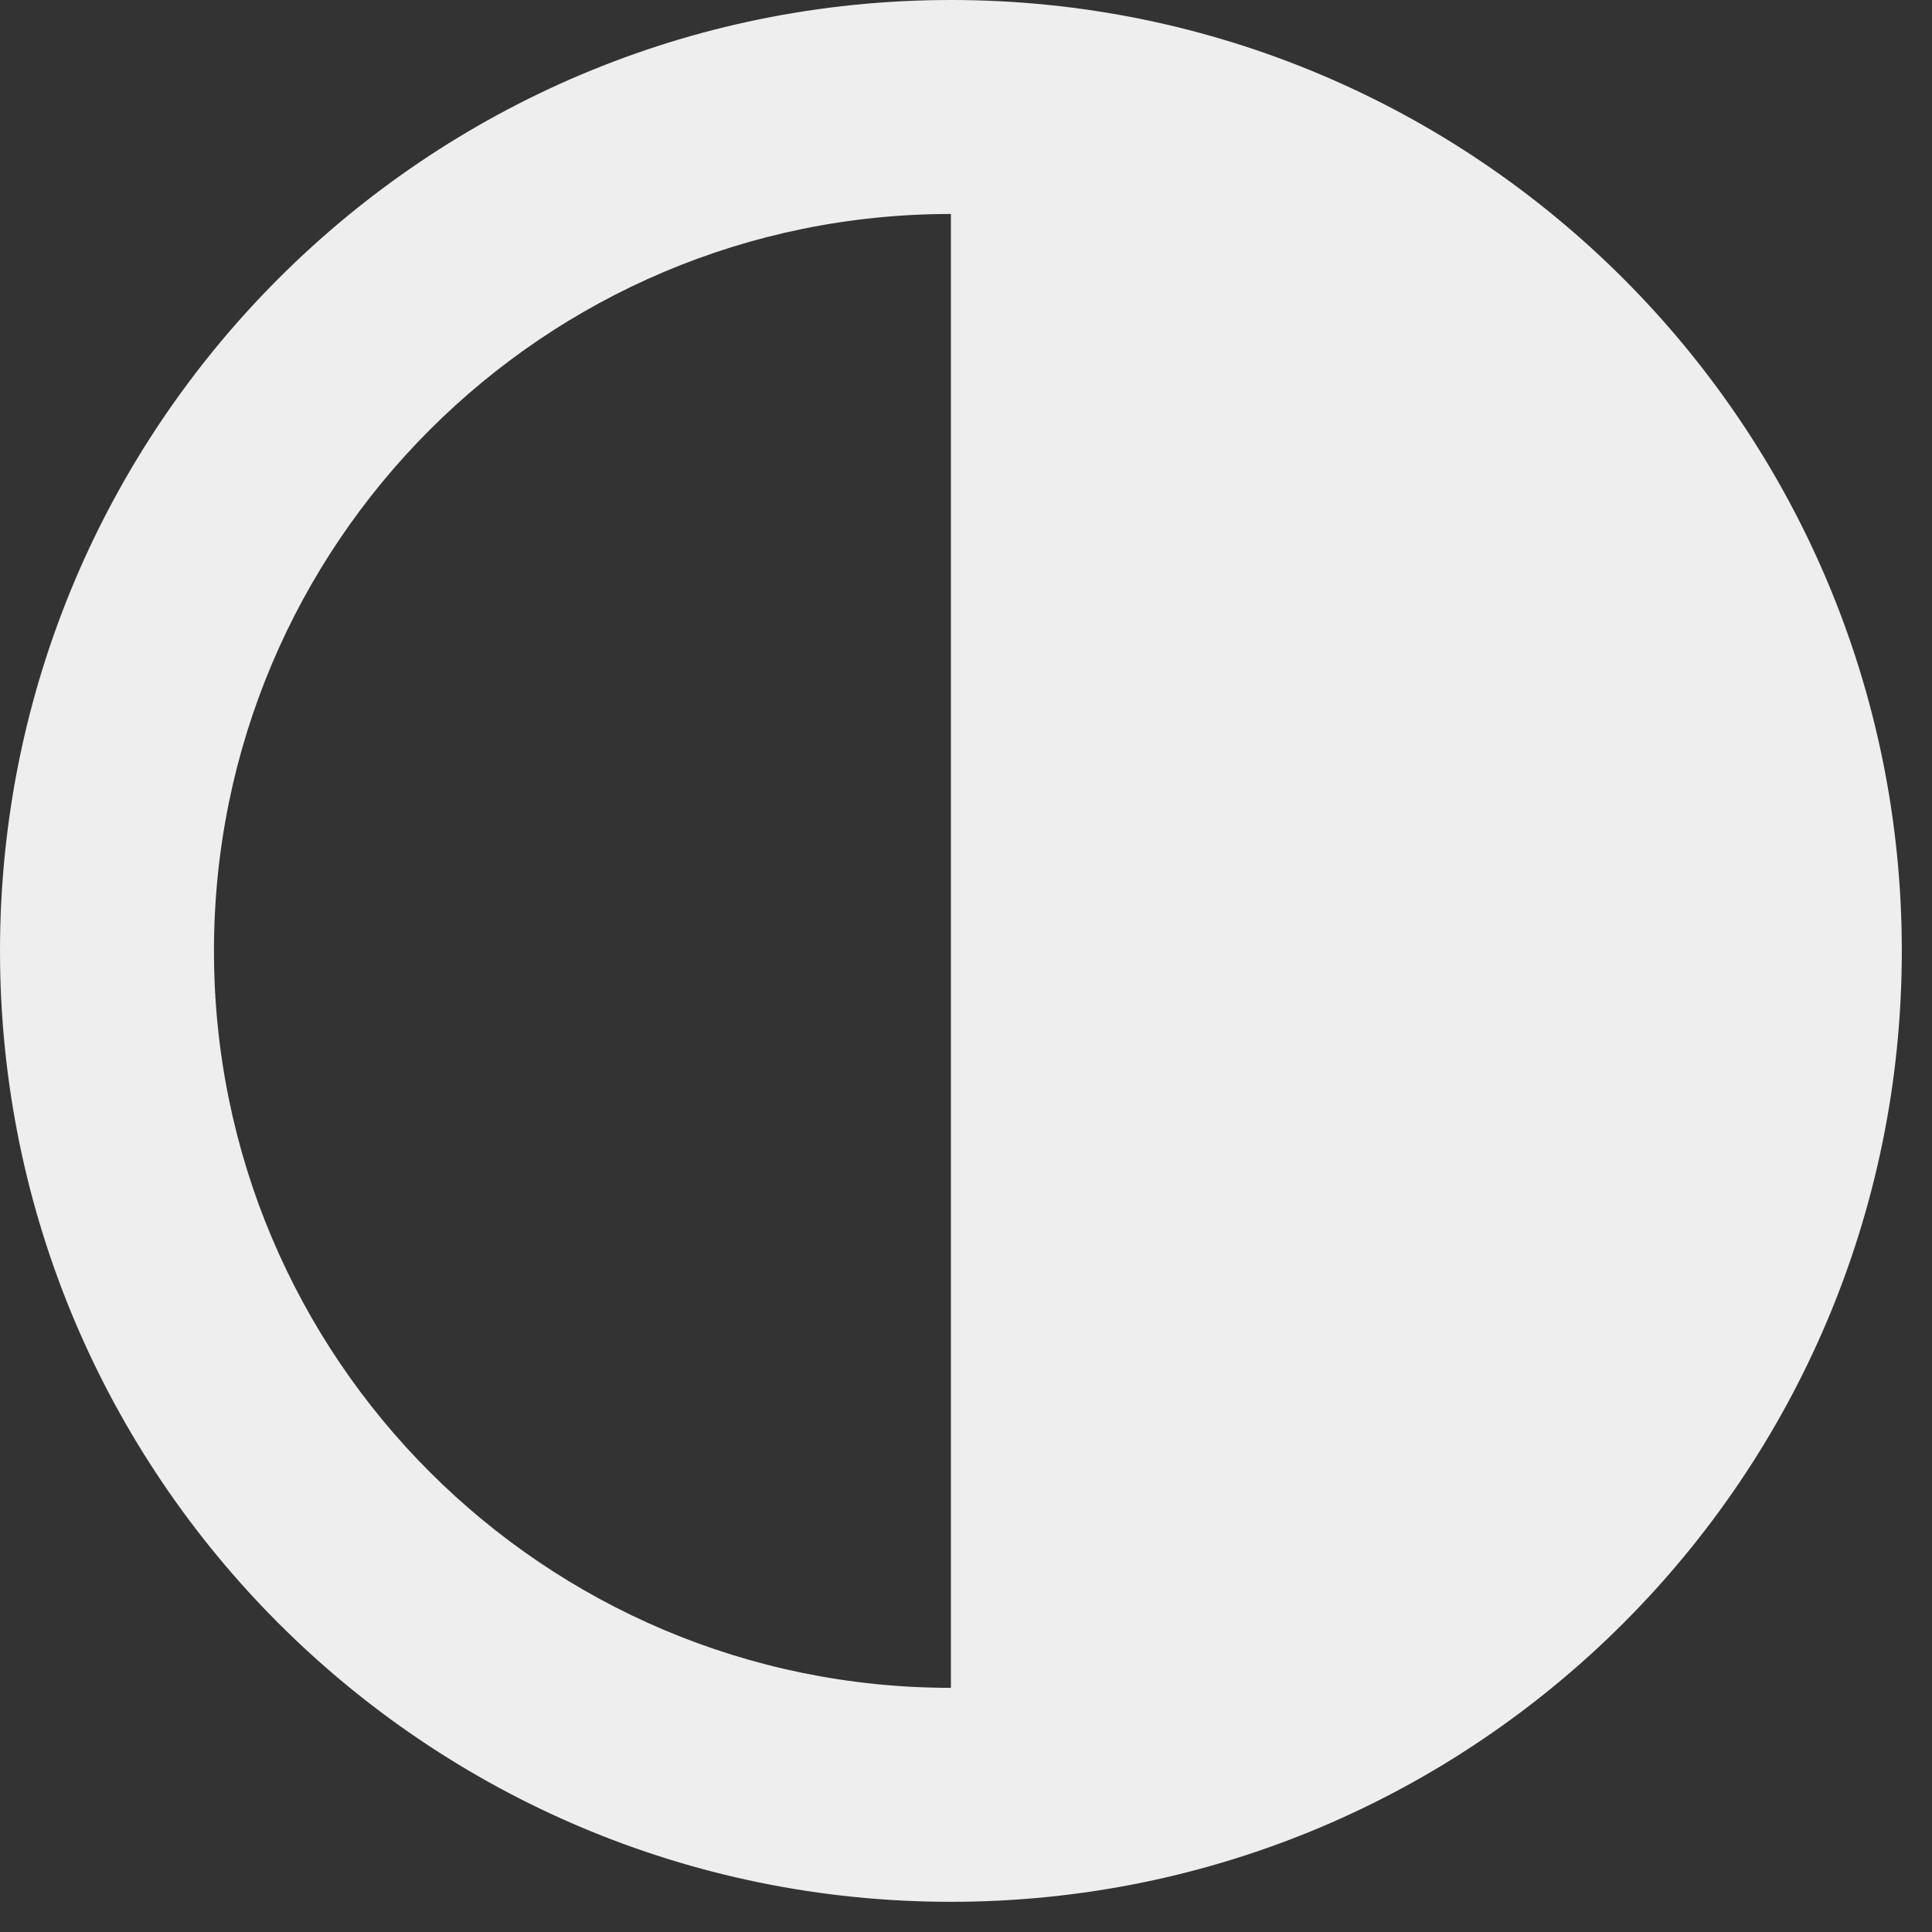 <svg width="16" height="16" viewBox="0 0 16 16" fill="none" xmlns="http://www.w3.org/2000/svg">
<rect x="0" y="0" width="16" height="16" fill="#333333" stroke="none"/>
<path fill-rule="evenodd" clip-rule="evenodd" d="M7.875 13.978V1.772C4.504 1.772 1.772 4.504 1.772 7.875C1.772 11.246 4.504 13.978 7.875 13.978ZM7.875 15.75C12.224 15.75 15.75 12.224 15.75 7.875C15.75 3.526 12.224 0 7.875 0C3.526 0 0 3.526 0 7.875C0 12.224 3.526 15.75 7.875 15.75Z" fill="#EEEEEE"/>
</svg>

